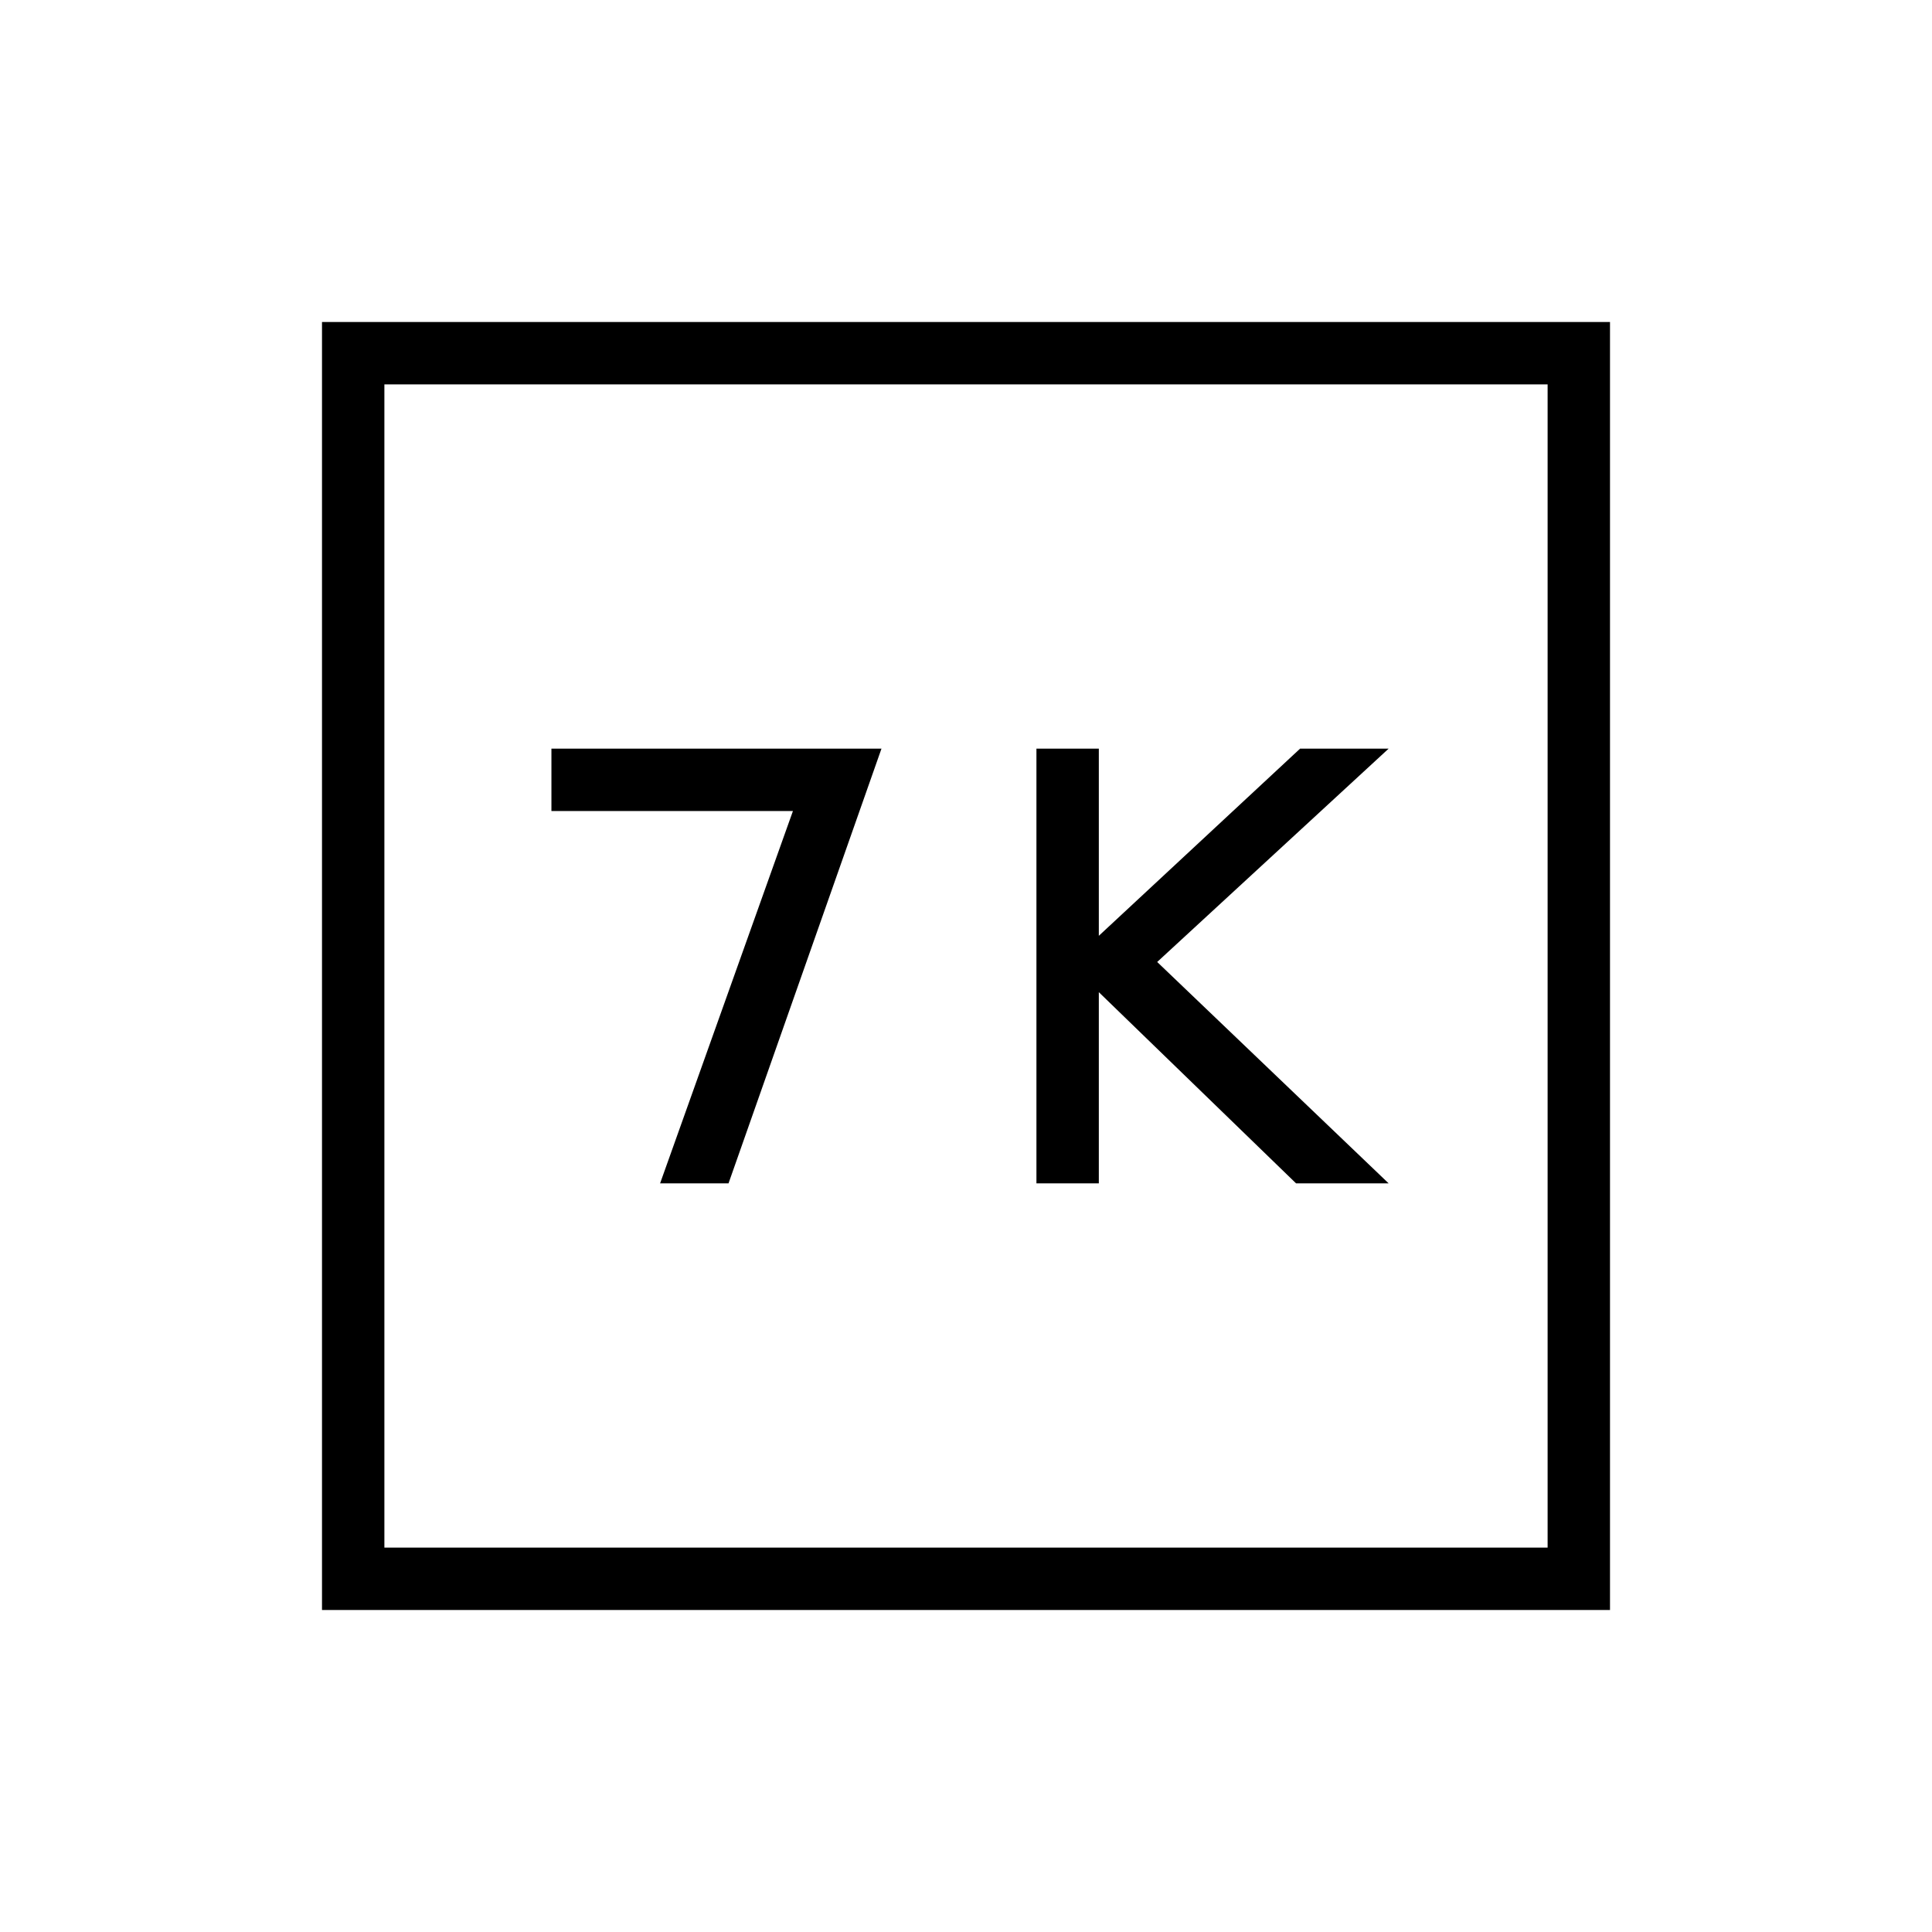 <svg xmlns="http://www.w3.org/2000/svg" width="48" height="48"><path d="M25.75 29.4h1.55v-4.75l4.9 4.75h2.3l-5.75-5.5 5.75-5.3h-2.2l-5 4.65V18.6h-1.55zm-9.35 0h1.7l3.8-10.8h-8.2v1.55h6zM8 40V8h32v32zm1.55-1.55h28.9V9.55H9.55zm0 0V9.55v28.9z"/></svg>